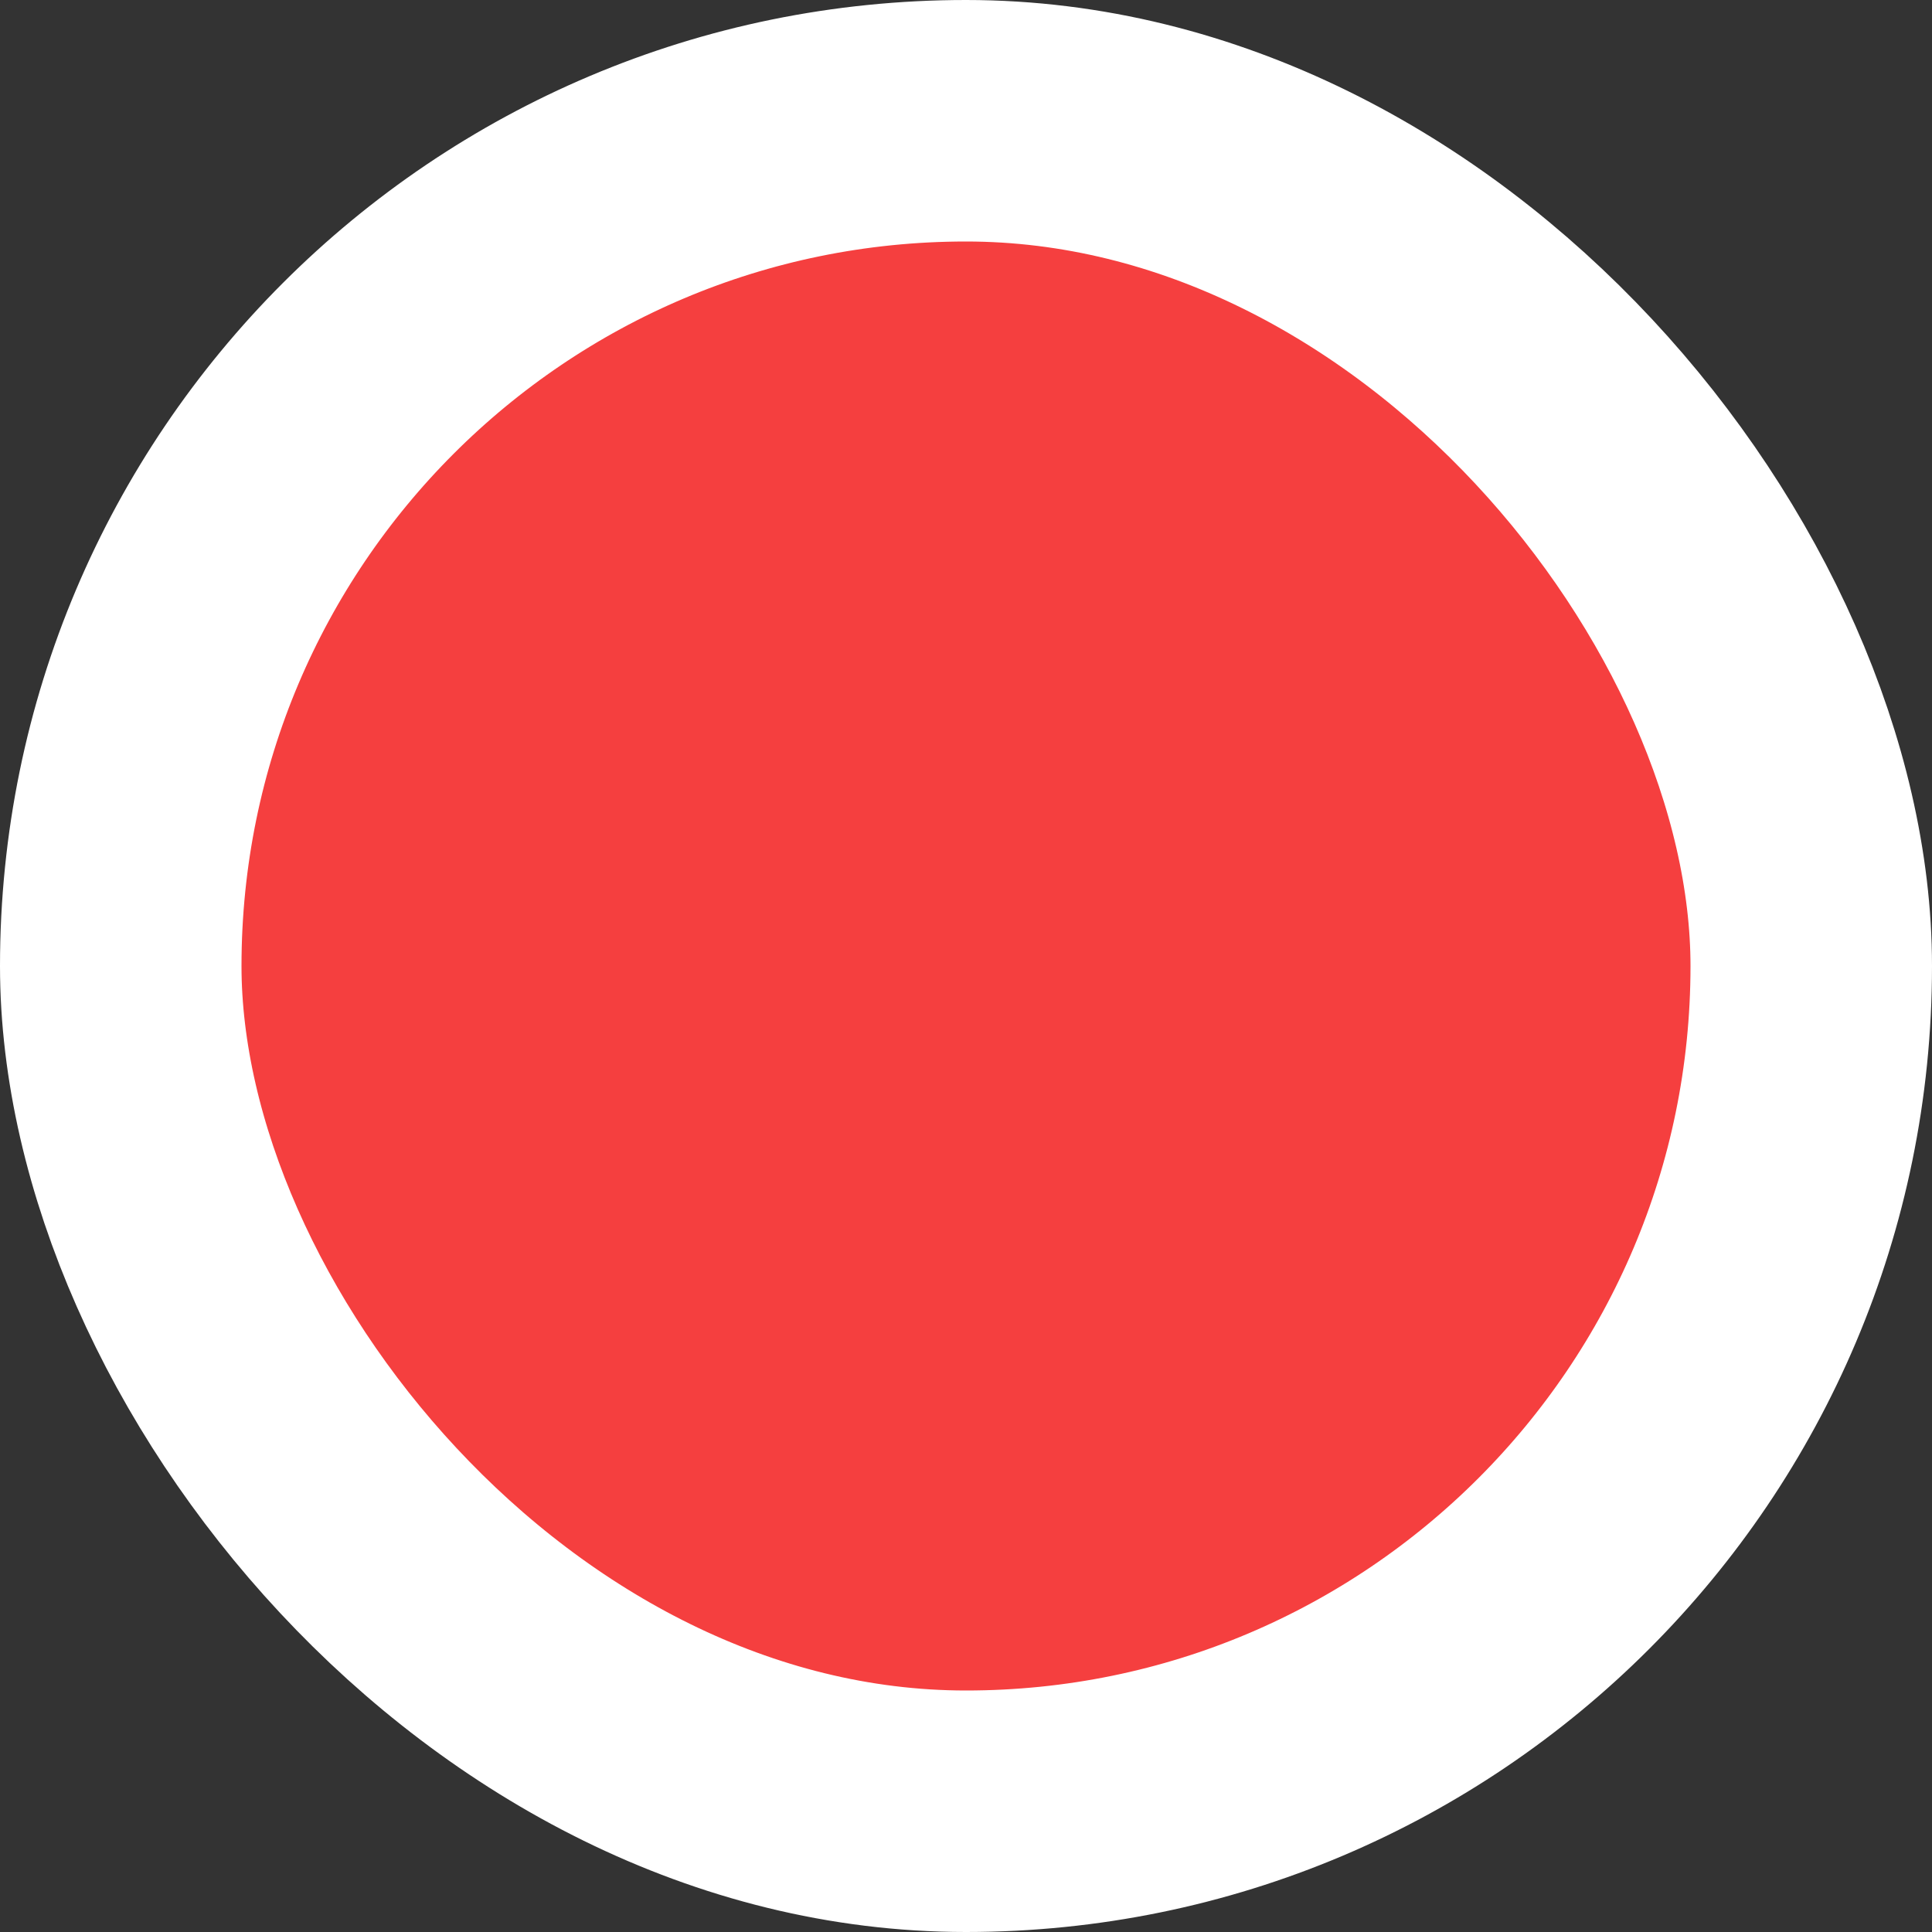 <svg width="8" height="8" viewBox="0 0 8 8" fill="none" xmlns="http://www.w3.org/2000/svg">
<rect x="0" y="0" width="8" height="8" fill="#333333" stroke="none"/>
<rect x="0.5" y="0.5" width="7" height="7" rx="3.5" fill="#F53F3F"/>
<rect x="0.5" y="0.5" width="7" height="7" rx="3.5" stroke="white"/>
</svg>
